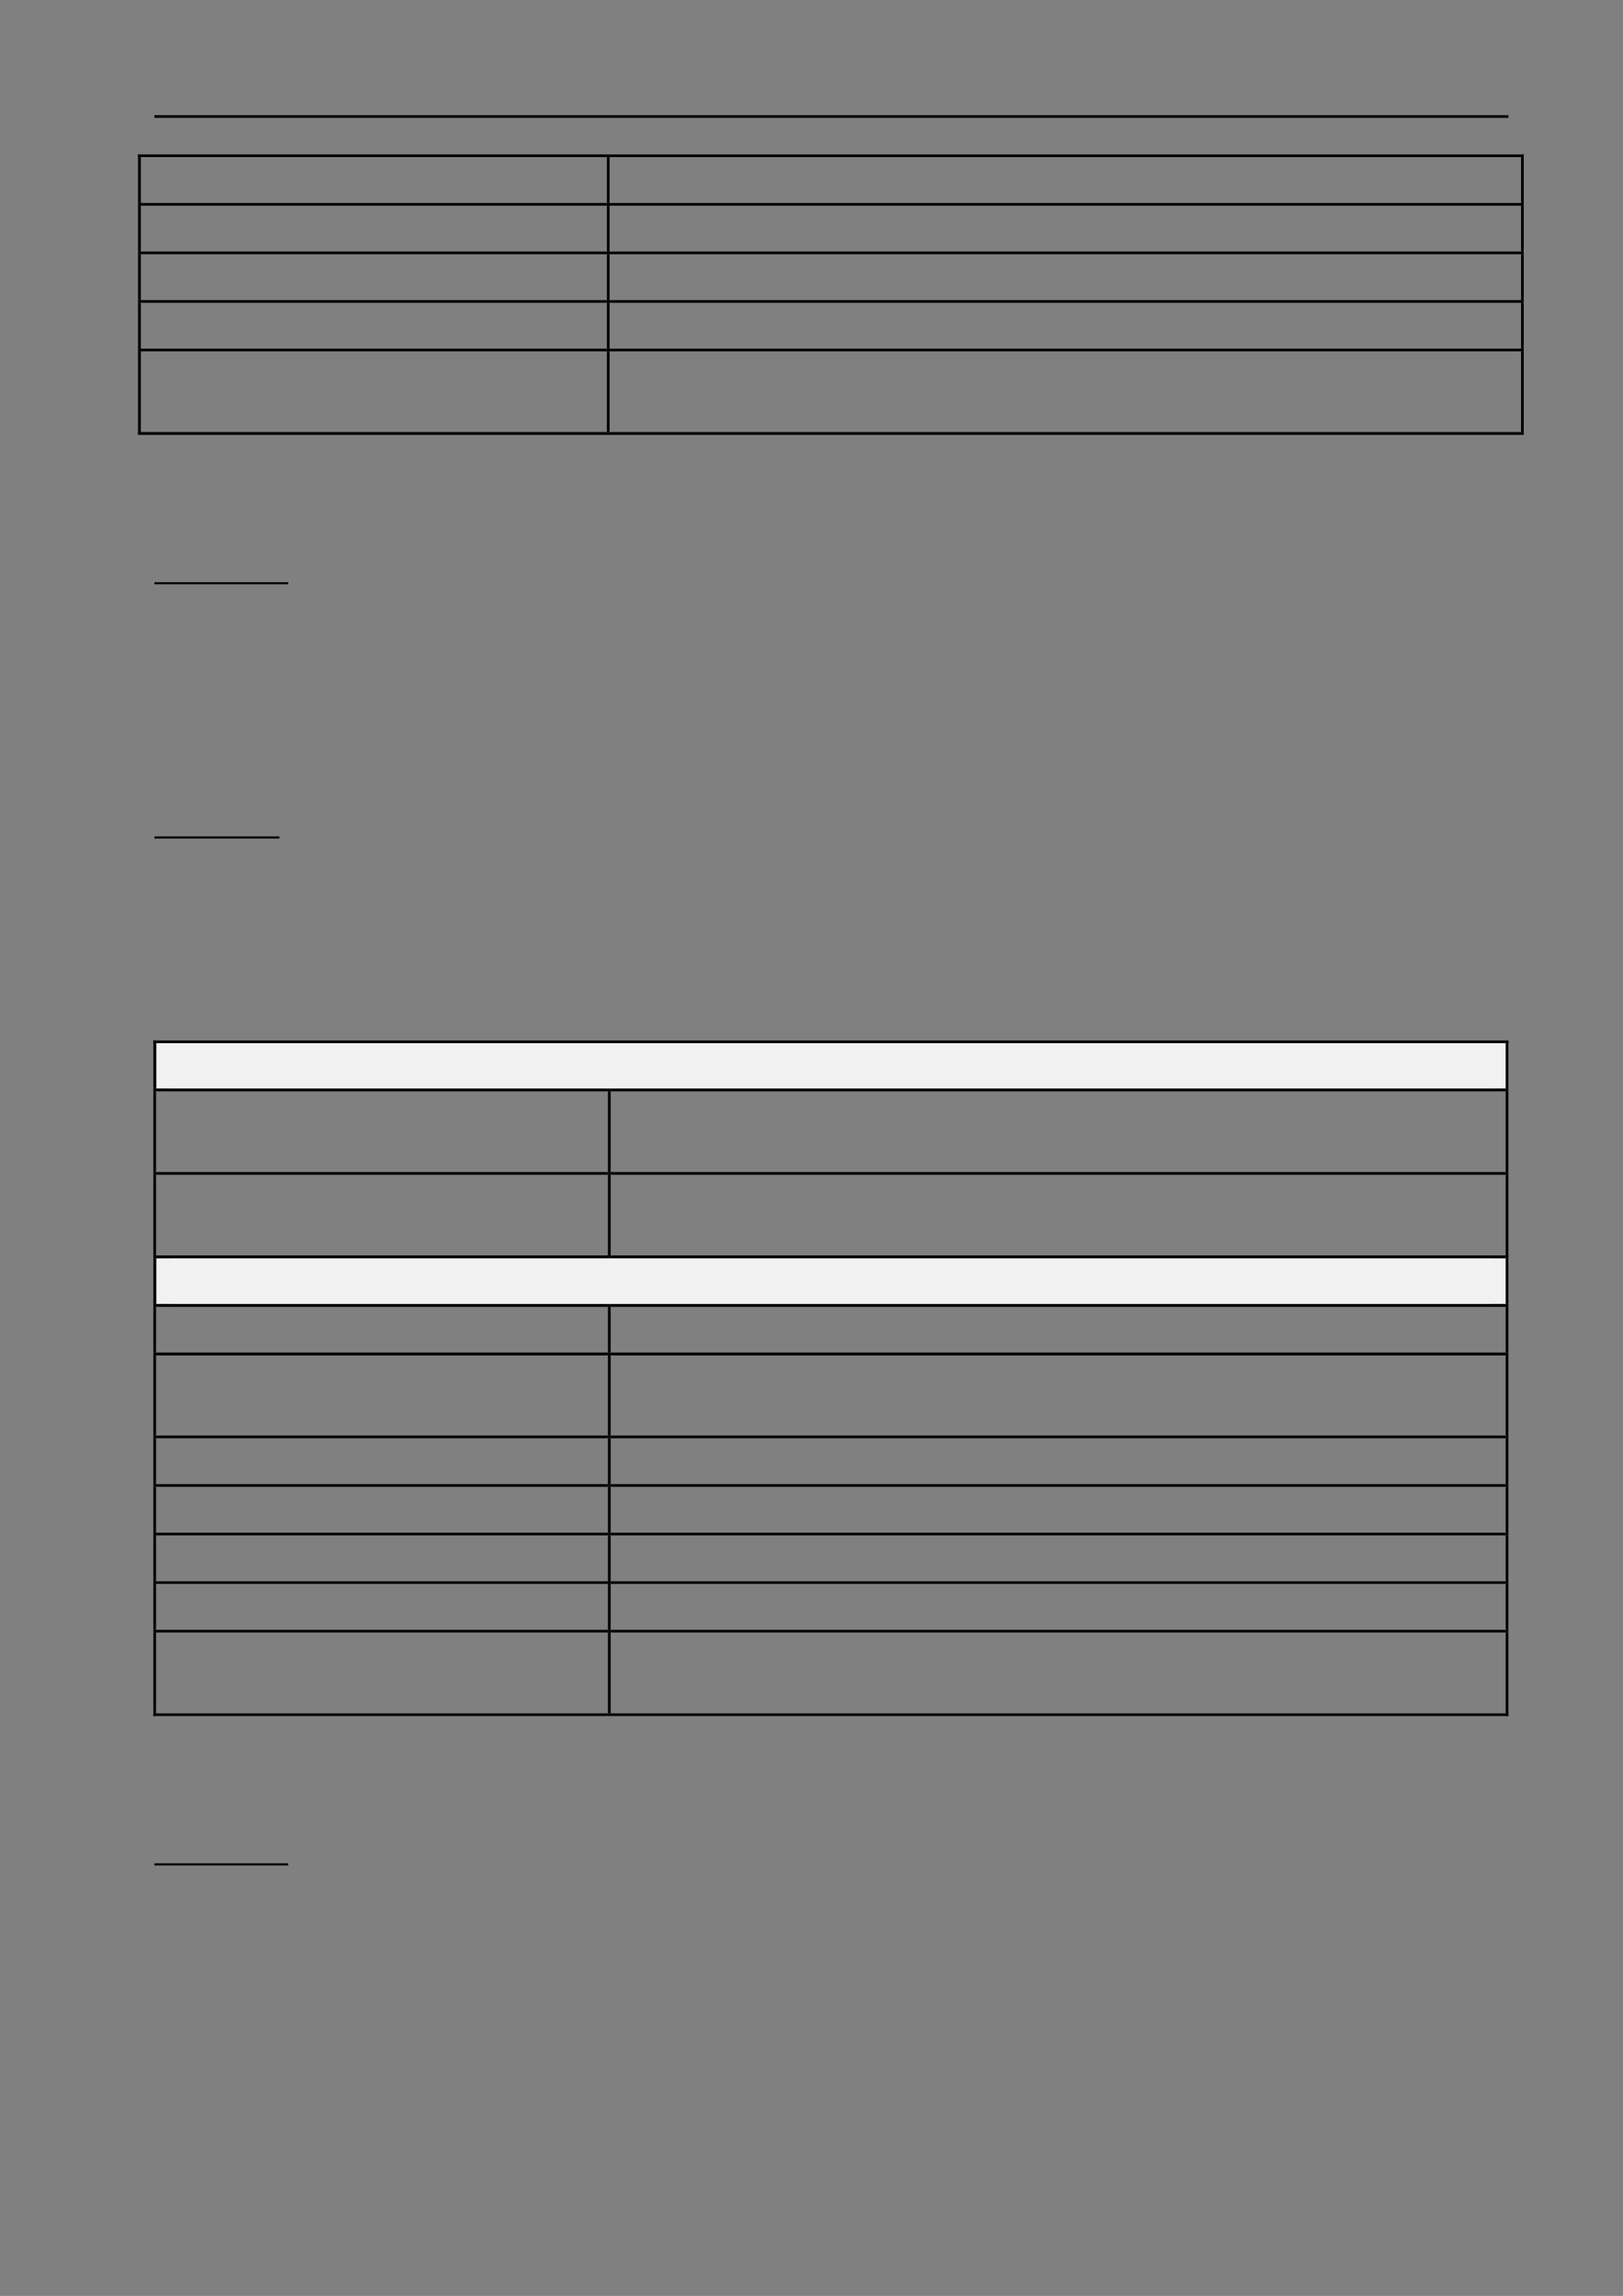 <?xml version="1.0" encoding="UTF-8" standalone="no"?>
<!DOCTYPE svg PUBLIC "-//W3C//DTD SVG 1.1//EN"
"http://www.w3.org/Graphics/SVG/1.1/DTD/svg11.dtd">
<svg viewBox="0 0 909 1286" version="1.1" xmlns="http://www.w3.org/2000/svg" xmlns:xlink="http://www.w3.org/1999/xlink">
<rect x="0" y="0" width="909" height="1286" fill="#808080" stroke="none"/>
<defs>
<style type="text/css"><![CDATA[
.g0_37{
}
.g1_37{
fill: #F1F1F1;
}
]]></style>
</defs>
<path fill-rule="evenodd" d="M86.5,66H844.8V64.5H86.5V66Z" class="g0_37"/>
<path fill-rule="evenodd" d="M77.3,88h1.6V86.5H77.3V88Z" class="g0_37"/>
<path fill-rule="evenodd" d="M77.3,88h1.6V86.5H77.3V88Z" class="g0_37"/>
<path fill-rule="evenodd" d="M78.9,88h261V86.5H78.9V88Z" class="g0_37"/>
<path fill-rule="evenodd" d="M339.9,88h1.5V86.5h-1.5V88Z" class="g0_37"/>
<path fill-rule="evenodd" d="M341.4,88H851.9V86.5H341.4V88Z" class="g0_37"/>
<path fill-rule="evenodd" d="M851.9,88h1.5V86.5h-1.5V88Z" class="g0_37"/>
<path fill-rule="evenodd" d="M851.9,88h1.5V86.5h-1.5V88Z" class="g0_37"/>
<path fill-rule="evenodd" d="M77.3,113.7h1.6V88H77.3v25.7Z" class="g0_37"/>
<path fill-rule="evenodd" d="M339.9,113.7h1.5V88h-1.5v25.7Z" class="g0_37"/>
<path fill-rule="evenodd" d="M851.9,113.7h1.5V88h-1.5v25.7Z" class="g0_37"/>
<path fill-rule="evenodd" d="M77.3,115.2h1.6v-1.5H77.3v1.5Z" class="g0_37"/>
<path fill-rule="evenodd" d="M78.9,115.2h261v-1.5H78.9v1.5Z" class="g0_37"/>
<path fill-rule="evenodd" d="M339.9,115.2h1.5v-1.5h-1.5v1.5Z" class="g0_37"/>
<path fill-rule="evenodd" d="M341.4,115.2H851.9v-1.5H341.4v1.5Z" class="g0_37"/>
<path fill-rule="evenodd" d="M851.9,115.2h1.5v-1.5h-1.5v1.5Z" class="g0_37"/>
<path fill-rule="evenodd" d="M77.3,140.9h1.6V115.2H77.3v25.7Z" class="g0_37"/>
<path fill-rule="evenodd" d="M339.9,140.9h1.5V115.2h-1.5v25.7Z" class="g0_37"/>
<path fill-rule="evenodd" d="M851.9,140.9h1.5V115.2h-1.5v25.7Z" class="g0_37"/>
<path fill-rule="evenodd" d="M77.3,142.4h1.6v-1.5H77.3v1.5Z" class="g0_37"/>
<path fill-rule="evenodd" d="M78.9,142.4h261v-1.5H78.9v1.5Z" class="g0_37"/>
<path fill-rule="evenodd" d="M339.9,142.4h1.5v-1.5h-1.5v1.5Z" class="g0_37"/>
<path fill-rule="evenodd" d="M341.4,142.4H851.9v-1.5H341.4v1.5Z" class="g0_37"/>
<path fill-rule="evenodd" d="M851.9,142.4h1.5v-1.5h-1.5v1.5Z" class="g0_37"/>
<path fill-rule="evenodd" d="M77.3,168.1h1.6V142.4H77.3v25.7Z" class="g0_37"/>
<path fill-rule="evenodd" d="M339.9,168.1h1.5V142.4h-1.5v25.7Z" class="g0_37"/>
<path fill-rule="evenodd" d="M851.9,168.1h1.5V142.4h-1.5v25.7Z" class="g0_37"/>
<path fill-rule="evenodd" d="M77.3,169.6h1.6v-1.5H77.3v1.5Z" class="g0_37"/>
<path fill-rule="evenodd" d="M78.9,169.6h261v-1.5H78.9v1.5Z" class="g0_37"/>
<path fill-rule="evenodd" d="M339.9,169.6h1.5v-1.5h-1.5v1.5Z" class="g0_37"/>
<path fill-rule="evenodd" d="M341.4,169.6H851.9v-1.5H341.4v1.5Z" class="g0_37"/>
<path fill-rule="evenodd" d="M851.9,169.6h1.5v-1.5h-1.5v1.5Z" class="g0_37"/>
<path fill-rule="evenodd" d="M77.3,195.3h1.6V169.6H77.3v25.7Z" class="g0_37"/>
<path fill-rule="evenodd" d="M339.9,195.3h1.5V169.6h-1.5v25.7Z" class="g0_37"/>
<path fill-rule="evenodd" d="M851.9,195.3h1.5V169.6h-1.5v25.7Z" class="g0_37"/>
<path fill-rule="evenodd" d="M77.3,196.8h1.6v-1.5H77.3v1.5Z" class="g0_37"/>
<path fill-rule="evenodd" d="M78.9,196.8h261v-1.5H78.9v1.5Z" class="g0_37"/>
<path fill-rule="evenodd" d="M339.9,196.8h1.5v-1.5h-1.5v1.5Z" class="g0_37"/>
<path fill-rule="evenodd" d="M341.4,196.8H851.9v-1.5H341.4v1.5Z" class="g0_37"/>
<path fill-rule="evenodd" d="M851.9,196.8h1.5v-1.5h-1.5v1.5Z" class="g0_37"/>
<path fill-rule="evenodd" d="M77.3,242h1.6V196.8H77.3V242Z" class="g0_37"/>
<path fill-rule="evenodd" d="M77.3,243.6h1.6V242H77.3v1.6Z" class="g0_37"/>
<path fill-rule="evenodd" d="M77.3,243.6h1.6V242H77.3v1.6Z" class="g0_37"/>
<path fill-rule="evenodd" d="M78.9,243.6h261V242H78.9v1.6Z" class="g0_37"/>
<path fill-rule="evenodd" d="M339.9,242h1.5V196.8h-1.5V242Z" class="g0_37"/>
<path fill-rule="evenodd" d="M339.9,243.6h1.5V242h-1.5v1.6Z" class="g0_37"/>
<path fill-rule="evenodd" d="M341.4,243.6H851.9V242H341.4v1.6Z" class="g0_37"/>
<path fill-rule="evenodd" d="M851.9,242h1.5V196.8h-1.5V242Z" class="g0_37"/>
<path fill-rule="evenodd" d="M851.9,243.6h1.5V242h-1.5v1.6Z" class="g0_37"/>
<path fill-rule="evenodd" d="M851.9,243.6h1.5V242h-1.5v1.6Z" class="g0_37"/>
<path fill-rule="evenodd" d="M86.5,327.3h74.9v-1.2H86.5v1.2Z" class="g0_37"/>
<path fill-rule="evenodd" d="M86.5,469.7h70v-1.2h-70v1.2Z" class="g0_37"/>
<path fill-rule="evenodd" d="M87.7,609.7H843.6V584.3H87.7v25.4Z" class="g1_37"/>
<path fill-rule="evenodd" d="M95.4,609.7H836V584.3H95.4v25.4Z" class="g1_37"/>
<path fill-rule="evenodd" d="M85.9,584.3h1.5v-1.5H85.9v1.5Z" class="g0_37"/>
<path fill-rule="evenodd" d="M85.9,584.3h1.5v-1.5H85.9v1.5Z" class="g0_37"/>
<path fill-rule="evenodd" d="M87.4,584.3H843.3v-1.5H87.4v1.5Z" class="g0_37"/>
<path fill-rule="evenodd" d="M843.3,584.3h1.5v-1.5h-1.5v1.5Z" class="g0_37"/>
<path fill-rule="evenodd" d="M843.3,584.3h1.5v-1.5h-1.5v1.5Z" class="g0_37"/>
<path fill-rule="evenodd" d="M85.9,609.7h1.5V584.3H85.9v25.4Z" class="g0_37"/>
<path fill-rule="evenodd" d="M843.3,609.7h1.5V584.3h-1.5v25.4Z" class="g0_37"/>
<path fill-rule="evenodd" d="M85.9,611.3h1.5v-1.6H85.9v1.6Z" class="g0_37"/>
<path fill-rule="evenodd" d="M87.4,611.3H340.5v-1.6H87.4v1.6Z" class="g0_37"/>
<path fill-rule="evenodd" d="M340.5,611.3H342v-1.6h-1.5v1.6Z" class="g0_37"/>
<path fill-rule="evenodd" d="M342,611.3H843.3v-1.6H342v1.6Z" class="g0_37"/>
<path fill-rule="evenodd" d="M843.3,611.3h1.5v-1.6h-1.5v1.6Z" class="g0_37"/>
<path fill-rule="evenodd" d="M85.9,656.5h1.5V611.3H85.9v45.2Z" class="g0_37"/>
<path fill-rule="evenodd" d="M340.5,656.5H342V611.3h-1.5v45.2Z" class="g0_37"/>
<path fill-rule="evenodd" d="M843.3,656.5h1.5V611.3h-1.5v45.2Z" class="g0_37"/>
<path fill-rule="evenodd" d="M85.9,658h1.5v-1.5H85.9V658Z" class="g0_37"/>
<path fill-rule="evenodd" d="M87.4,658H340.5v-1.5H87.4V658Z" class="g0_37"/>
<path fill-rule="evenodd" d="M340.5,658H342v-1.5h-1.5V658Z" class="g0_37"/>
<path fill-rule="evenodd" d="M342,658H843.3v-1.5H342V658Z" class="g0_37"/>
<path fill-rule="evenodd" d="M843.3,658h1.5v-1.5h-1.5V658Z" class="g0_37"/>
<path fill-rule="evenodd" d="M85.9,703.2h1.5V658H85.9v45.2Z" class="g0_37"/>
<path fill-rule="evenodd" d="M340.5,703.2H342V658h-1.5v45.2Z" class="g0_37"/>
<path fill-rule="evenodd" d="M843.3,703.2h1.5V658h-1.5v45.2Z" class="g0_37"/>
<path fill-rule="evenodd" d="M87.7,730.4H843.6V704.8H87.7v25.6Z" class="g1_37"/>
<path fill-rule="evenodd" d="M95.4,730.4H836V704.8H95.4v25.6Z" class="g1_37"/>
<path fill-rule="evenodd" d="M85.9,704.8h1.5v-1.6H85.9v1.6Z" class="g0_37"/>
<path fill-rule="evenodd" d="M87.4,704.8H340.5v-1.6H87.4v1.6Z" class="g0_37"/>
<path fill-rule="evenodd" d="M340.5,704.8H342v-1.6h-1.5v1.6Z" class="g0_37"/>
<path fill-rule="evenodd" d="M342,704.8H843.3v-1.6H342v1.6Z" class="g0_37"/>
<path fill-rule="evenodd" d="M843.3,704.8h1.5v-1.6h-1.5v1.6Z" class="g0_37"/>
<path fill-rule="evenodd" d="M85.9,730.4h1.5V704.8H85.9v25.6Z" class="g0_37"/>
<path fill-rule="evenodd" d="M843.3,730.4h1.5V704.8h-1.5v25.6Z" class="g0_37"/>
<path fill-rule="evenodd" d="M85.9,732h1.5v-1.6H85.9V732Z" class="g0_37"/>
<path fill-rule="evenodd" d="M87.4,732H340.5v-1.6H87.4V732Z" class="g0_37"/>
<path fill-rule="evenodd" d="M340.5,732H342v-1.6h-1.5V732Z" class="g0_37"/>
<path fill-rule="evenodd" d="M342,732H843.3v-1.6H342V732Z" class="g0_37"/>
<path fill-rule="evenodd" d="M843.3,732h1.5v-1.6h-1.5V732Z" class="g0_37"/>
<path fill-rule="evenodd" d="M85.9,757.6h1.5V732H85.9v25.6Z" class="g0_37"/>
<path fill-rule="evenodd" d="M340.5,757.6H342V732h-1.5v25.6Z" class="g0_37"/>
<path fill-rule="evenodd" d="M843.3,757.6h1.5V732h-1.5v25.6Z" class="g0_37"/>
<path fill-rule="evenodd" d="M85.9,759.2h1.5v-1.6H85.9v1.6Z" class="g0_37"/>
<path fill-rule="evenodd" d="M87.4,759.2H340.5v-1.6H87.4v1.6Z" class="g0_37"/>
<path fill-rule="evenodd" d="M340.5,759.2H342v-1.6h-1.5v1.6Z" class="g0_37"/>
<path fill-rule="evenodd" d="M342,759.2H843.3v-1.6H342v1.6Z" class="g0_37"/>
<path fill-rule="evenodd" d="M843.3,759.2h1.5v-1.6h-1.5v1.6Z" class="g0_37"/>
<path fill-rule="evenodd" d="M85.9,804.1h1.5V759.2H85.9v44.9Z" class="g0_37"/>
<path fill-rule="evenodd" d="M340.5,804.1H342V759.2h-1.5v44.9Z" class="g0_37"/>
<path fill-rule="evenodd" d="M843.3,804.1h1.5V759.2h-1.5v44.9Z" class="g0_37"/>
<path fill-rule="evenodd" d="M85.9,805.6h1.5v-1.5H85.9v1.5Z" class="g0_37"/>
<path fill-rule="evenodd" d="M87.4,805.6H340.5v-1.5H87.4v1.5Z" class="g0_37"/>
<path fill-rule="evenodd" d="M340.5,805.6H342v-1.5h-1.5v1.5Z" class="g0_37"/>
<path fill-rule="evenodd" d="M342,805.6H843.3v-1.5H342v1.5Z" class="g0_37"/>
<path fill-rule="evenodd" d="M843.3,805.6h1.5v-1.5h-1.5v1.5Z" class="g0_37"/>
<path fill-rule="evenodd" d="M85.9,831.3h1.5V805.6H85.9v25.7Z" class="g0_37"/>
<path fill-rule="evenodd" d="M340.5,831.3H342V805.6h-1.5v25.7Z" class="g0_37"/>
<path fill-rule="evenodd" d="M843.3,831.3h1.5V805.6h-1.5v25.7Z" class="g0_37"/>
<path fill-rule="evenodd" d="M85.9,832.8h1.5v-1.5H85.9v1.5Z" class="g0_37"/>
<path fill-rule="evenodd" d="M87.4,832.8H340.5v-1.5H87.4v1.5Z" class="g0_37"/>
<path fill-rule="evenodd" d="M340.5,832.8H342v-1.5h-1.5v1.5Z" class="g0_37"/>
<path fill-rule="evenodd" d="M342,832.8H843.3v-1.5H342v1.5Z" class="g0_37"/>
<path fill-rule="evenodd" d="M843.3,832.8h1.5v-1.5h-1.5v1.5Z" class="g0_37"/>
<path fill-rule="evenodd" d="M85.9,858.5h1.5V832.8H85.9v25.7Z" class="g0_37"/>
<path fill-rule="evenodd" d="M340.5,858.5H342V832.8h-1.5v25.7Z" class="g0_37"/>
<path fill-rule="evenodd" d="M843.3,858.5h1.5V832.8h-1.5v25.7Z" class="g0_37"/>
<path fill-rule="evenodd" d="M85.9,860h1.5v-1.5H85.9V860Z" class="g0_37"/>
<path fill-rule="evenodd" d="M87.4,860H340.5v-1.5H87.4V860Z" class="g0_37"/>
<path fill-rule="evenodd" d="M340.5,860H342v-1.5h-1.5V860Z" class="g0_37"/>
<path fill-rule="evenodd" d="M342,860H843.3v-1.5H342V860Z" class="g0_37"/>
<path fill-rule="evenodd" d="M843.3,860h1.5v-1.5h-1.5V860Z" class="g0_37"/>
<path fill-rule="evenodd" d="M85.9,885.7h1.5V860H85.9v25.7Z" class="g0_37"/>
<path fill-rule="evenodd" d="M340.5,885.7H342V860h-1.5v25.7Z" class="g0_37"/>
<path fill-rule="evenodd" d="M843.3,885.7h1.5V860h-1.5v25.7Z" class="g0_37"/>
<path fill-rule="evenodd" d="M85.9,887.2h1.5v-1.5H85.9v1.5Z" class="g0_37"/>
<path fill-rule="evenodd" d="M87.4,887.2H340.5v-1.5H87.4v1.5Z" class="g0_37"/>
<path fill-rule="evenodd" d="M340.5,887.2H342v-1.5h-1.5v1.5Z" class="g0_37"/>
<path fill-rule="evenodd" d="M342,887.2H843.3v-1.5H342v1.5Z" class="g0_37"/>
<path fill-rule="evenodd" d="M843.3,887.2h1.5v-1.5h-1.5v1.5Z" class="g0_37"/>
<path fill-rule="evenodd" d="M85.9,912.9h1.5V887.2H85.9v25.7Z" class="g0_37"/>
<path fill-rule="evenodd" d="M340.5,912.9H342V887.2h-1.5v25.7Z" class="g0_37"/>
<path fill-rule="evenodd" d="M843.3,912.9h1.5V887.2h-1.5v25.7Z" class="g0_37"/>
<path fill-rule="evenodd" d="M85.9,914.4h1.5v-1.5H85.9v1.5Z" class="g0_37"/>
<path fill-rule="evenodd" d="M87.4,914.4H340.5v-1.5H87.4v1.5Z" class="g0_37"/>
<path fill-rule="evenodd" d="M340.5,914.4H342v-1.5h-1.5v1.5Z" class="g0_37"/>
<path fill-rule="evenodd" d="M342,914.4H843.3v-1.5H342v1.5Z" class="g0_37"/>
<path fill-rule="evenodd" d="M843.3,914.4h1.5v-1.5h-1.5v1.5Z" class="g0_37"/>
<path fill-rule="evenodd" d="M85.9,959.7h1.5V914.4H85.9v45.3Z" class="g0_37"/>
<path fill-rule="evenodd" d="M85.9,961.2h1.5v-1.5H85.9v1.5Z" class="g0_37"/>
<path fill-rule="evenodd" d="M85.9,961.2h1.5v-1.5H85.9v1.5Z" class="g0_37"/>
<path fill-rule="evenodd" d="M87.4,961.2H340.5v-1.5H87.4v1.5Z" class="g0_37"/>
<path fill-rule="evenodd" d="M340.5,959.7H342V914.4h-1.5v45.3Z" class="g0_37"/>
<path fill-rule="evenodd" d="M340.5,961.2H342v-1.5h-1.5v1.5Z" class="g0_37"/>
<path fill-rule="evenodd" d="M342,961.2H843.3v-1.5H342v1.5Z" class="g0_37"/>
<path fill-rule="evenodd" d="M843.3,959.7h1.5V914.4h-1.5v45.3Z" class="g0_37"/>
<path fill-rule="evenodd" d="M843.3,961.2h1.5v-1.5h-1.5v1.5Z" class="g0_37"/>
<path fill-rule="evenodd" d="M843.3,961.2h1.5v-1.5h-1.5v1.5Z" class="g0_37"/>
<path fill-rule="evenodd" d="M86.5,1044.9h74.9v-1.2H86.5v1.2Z" class="g0_37"/>
</svg>